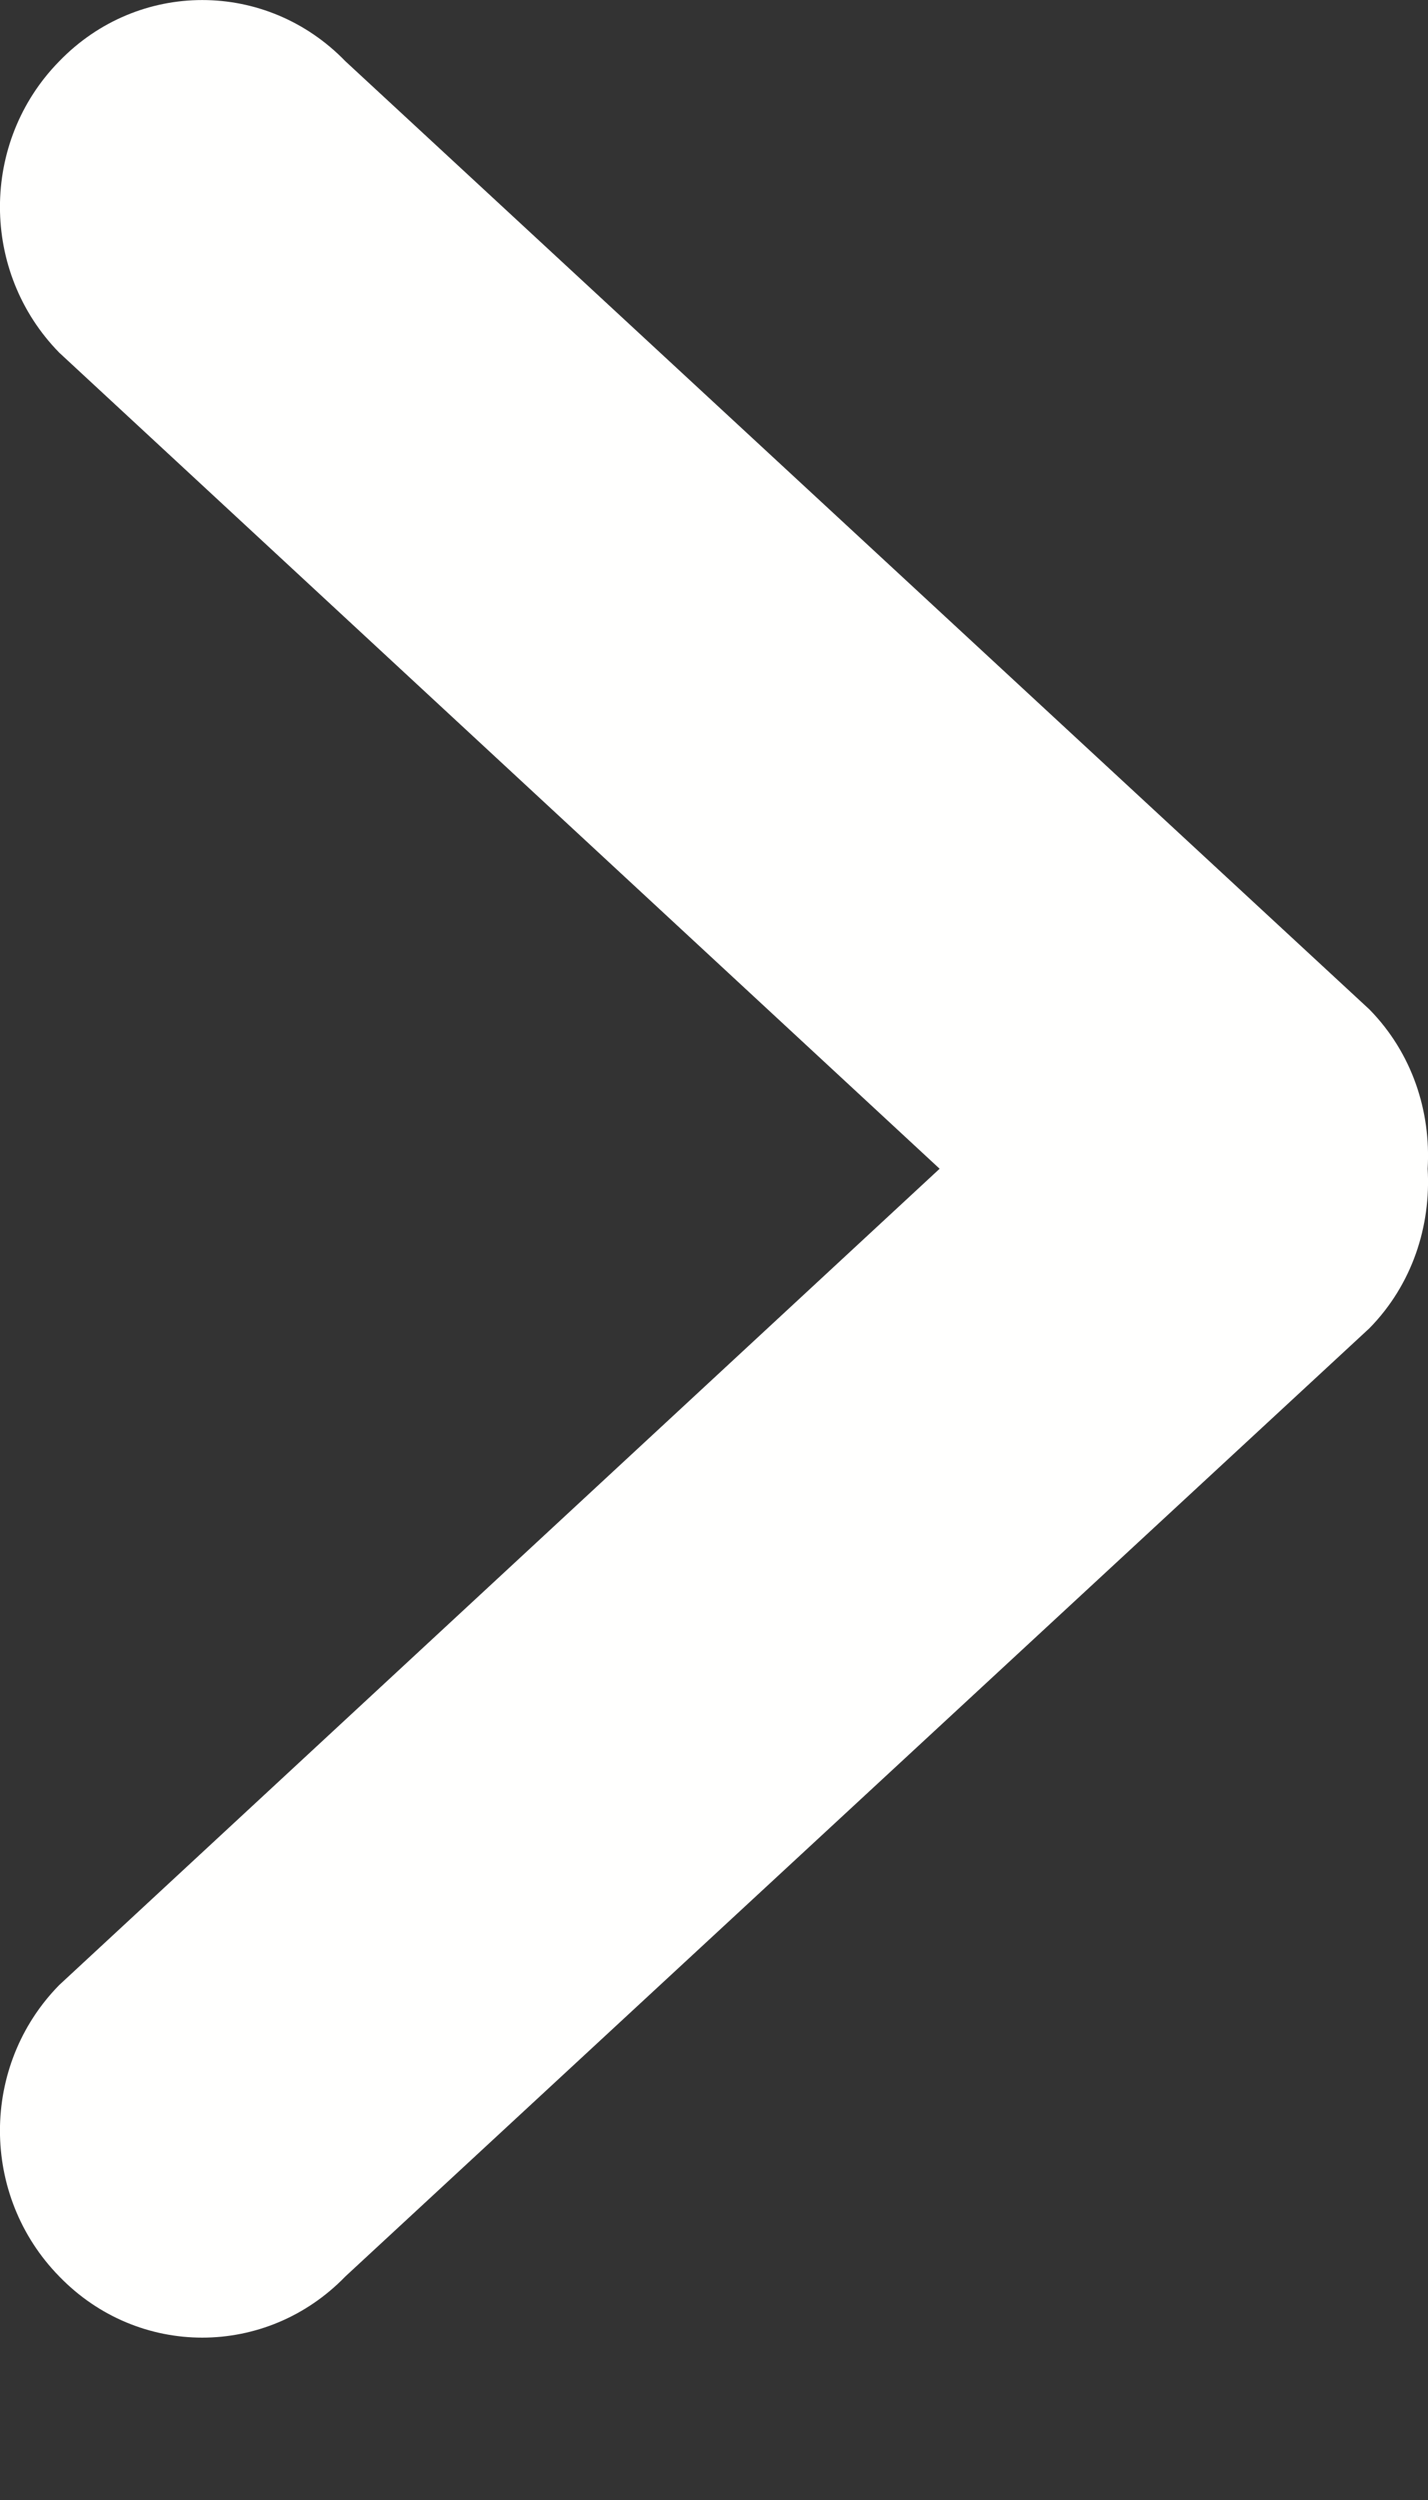 <svg width="8" height="14" viewBox="0 0 8 14" fill="none" xmlns="http://www.w3.org/2000/svg">
    <rect x="0" y="0" width="8" height="14" fill="#333333" stroke="none"/>
    <path fill-rule="evenodd" clip-rule="evenodd" d="M7.672 5.653L1.935 0.343C1.492 -0.114 0.774 -0.114 0.332 0.343C-0.111 0.794 -0.111 1.523 0.332 1.975L5.264 6.545L0.332 11.116C-0.111 11.567 -0.111 12.296 0.332 12.748C0.774 13.205 1.492 13.205 1.935 12.748L7.672 7.438C7.912 7.193 8.017 6.866 7.998 6.545C8.017 6.224 7.912 5.898 7.672 5.653Z" fill="#FFFFFE"/>
</svg>
